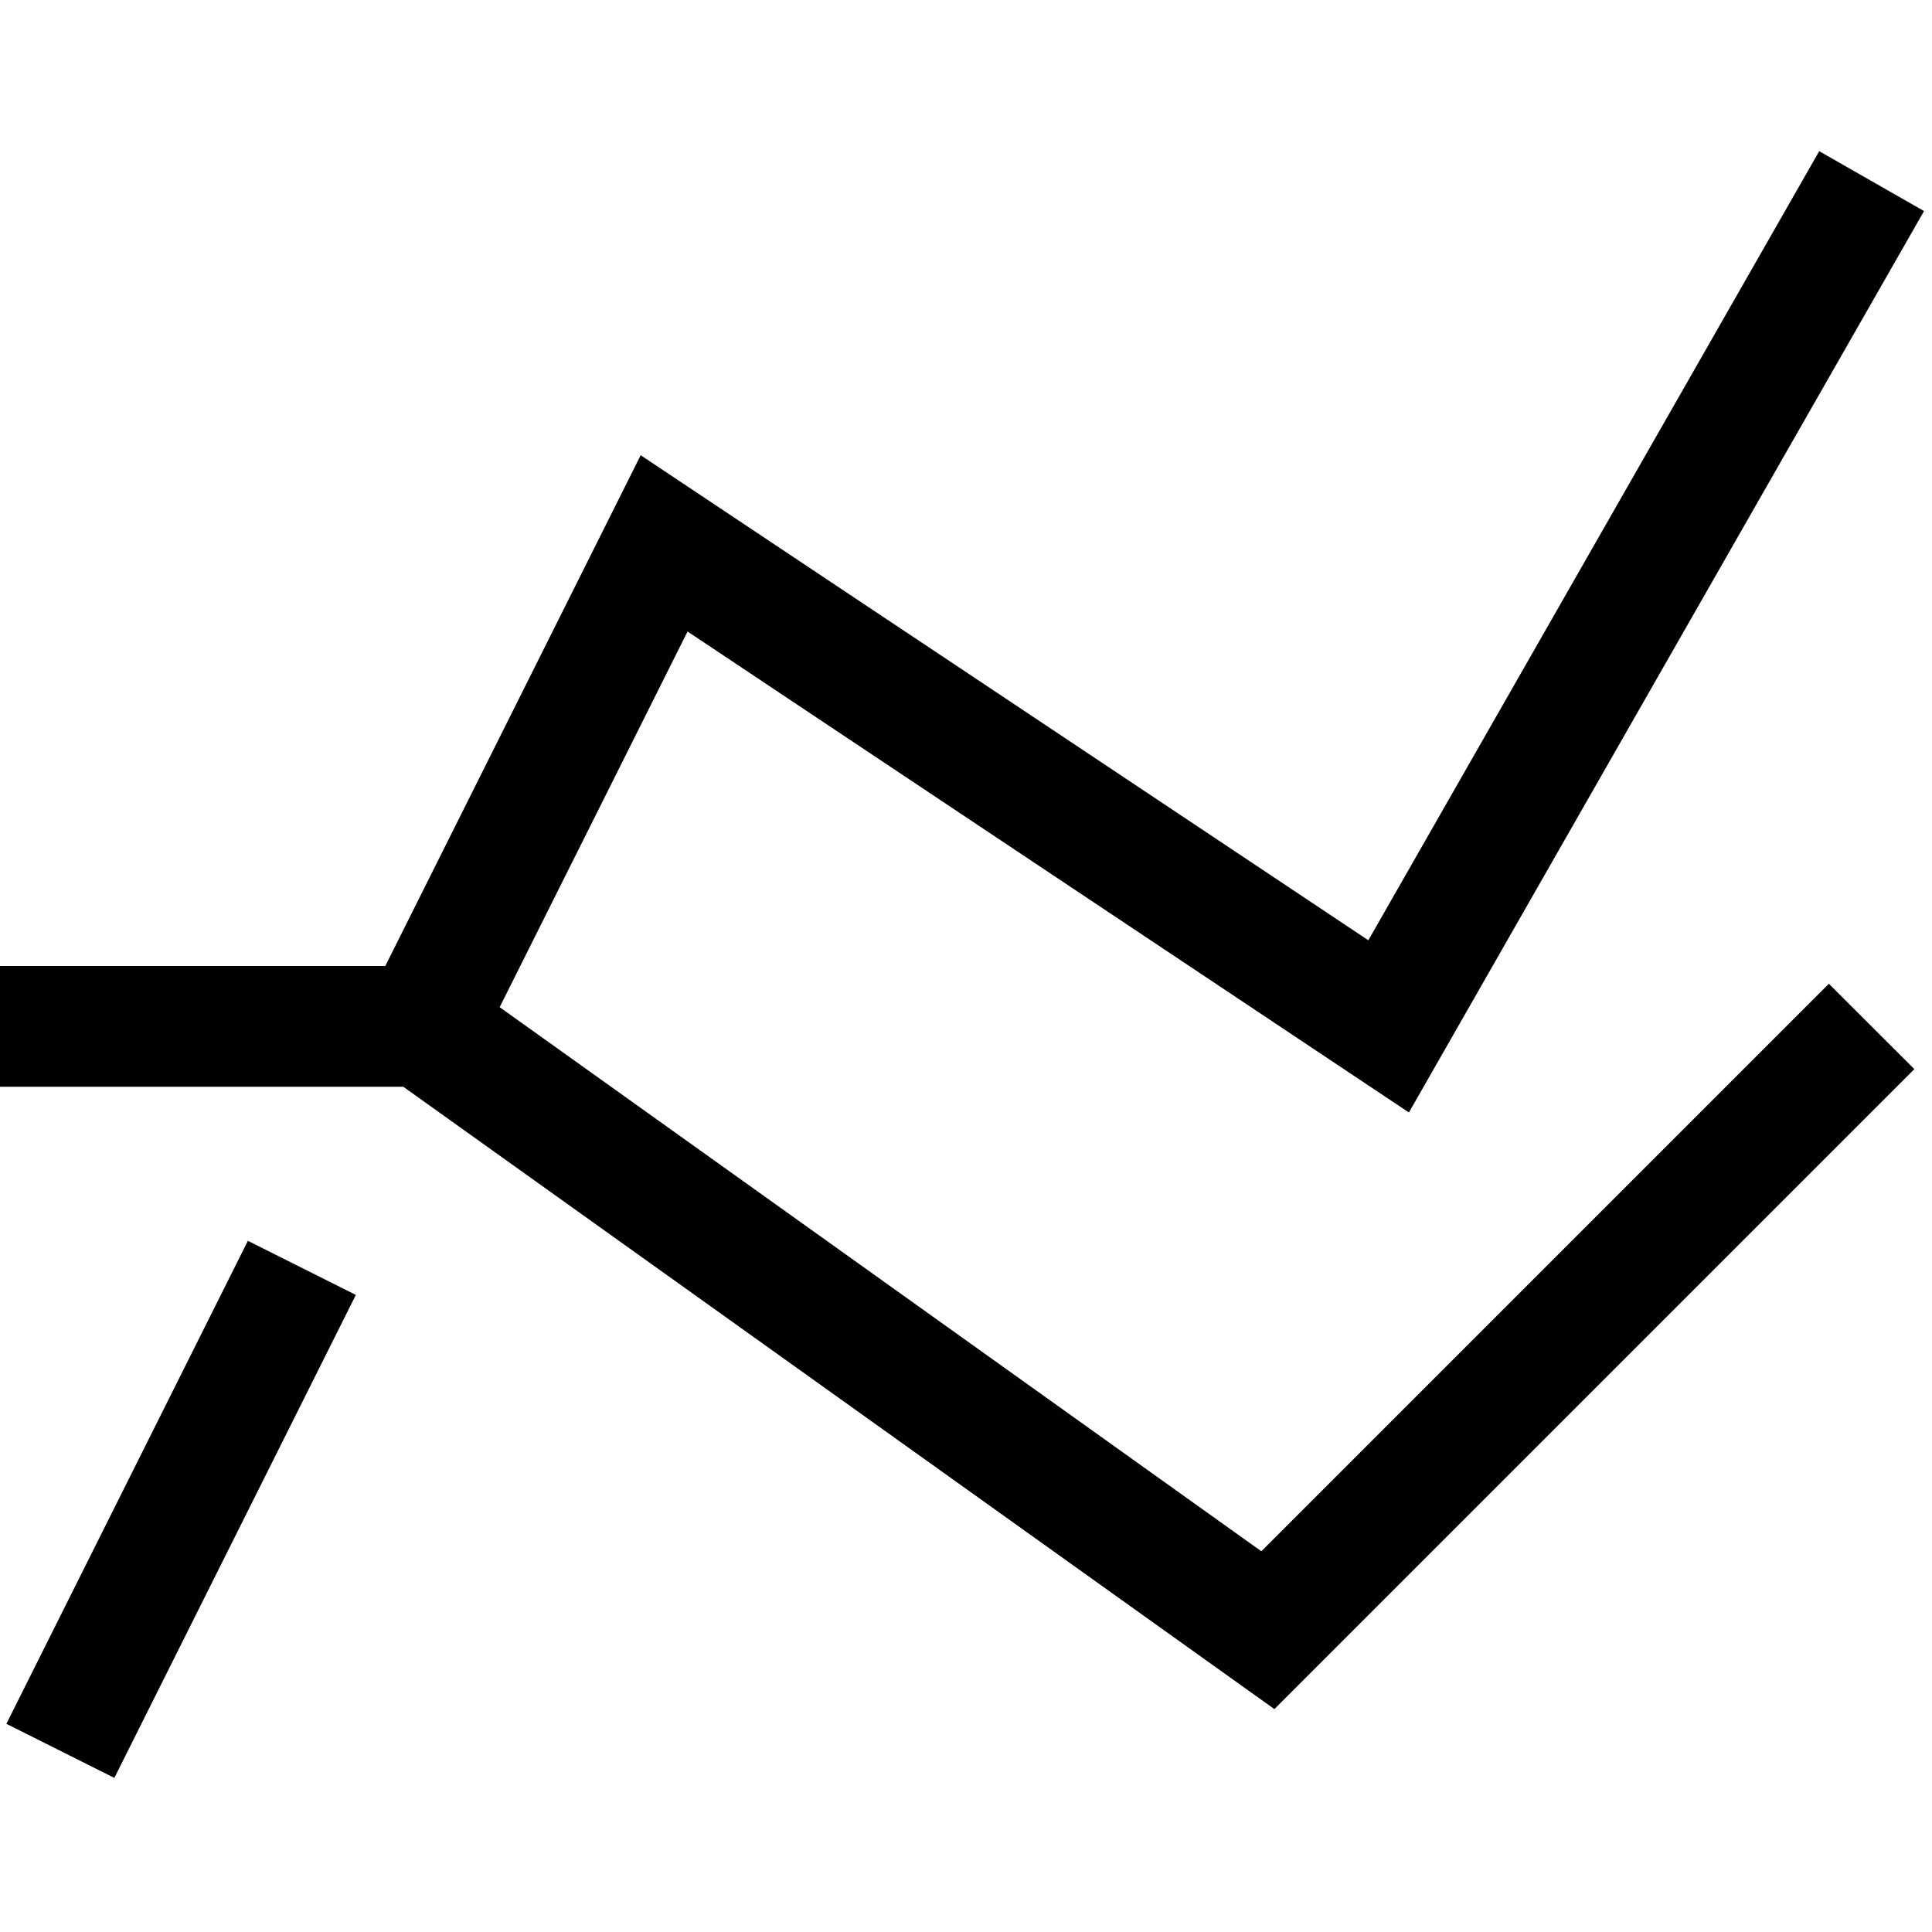 <svg xmlns="http://www.w3.org/2000/svg" width="16" height="16" fill="currentColor" viewBox="0 0 16 16">
  <path fill-rule="evenodd" d="m15.934 1.748-4.266 7.465L5.694 5.23 4.138 8.341l6.308 4.506 4.7-4.7.708.707-5.3 5.3L3.34 9H0V8h3.191l2.115-4.23 6.026 4.017 3.734-6.535.868.496ZM2.947 10.724l-2 4-.894-.448 2-4 .894.448Z" clip-rule="evenodd"/>
</svg>
